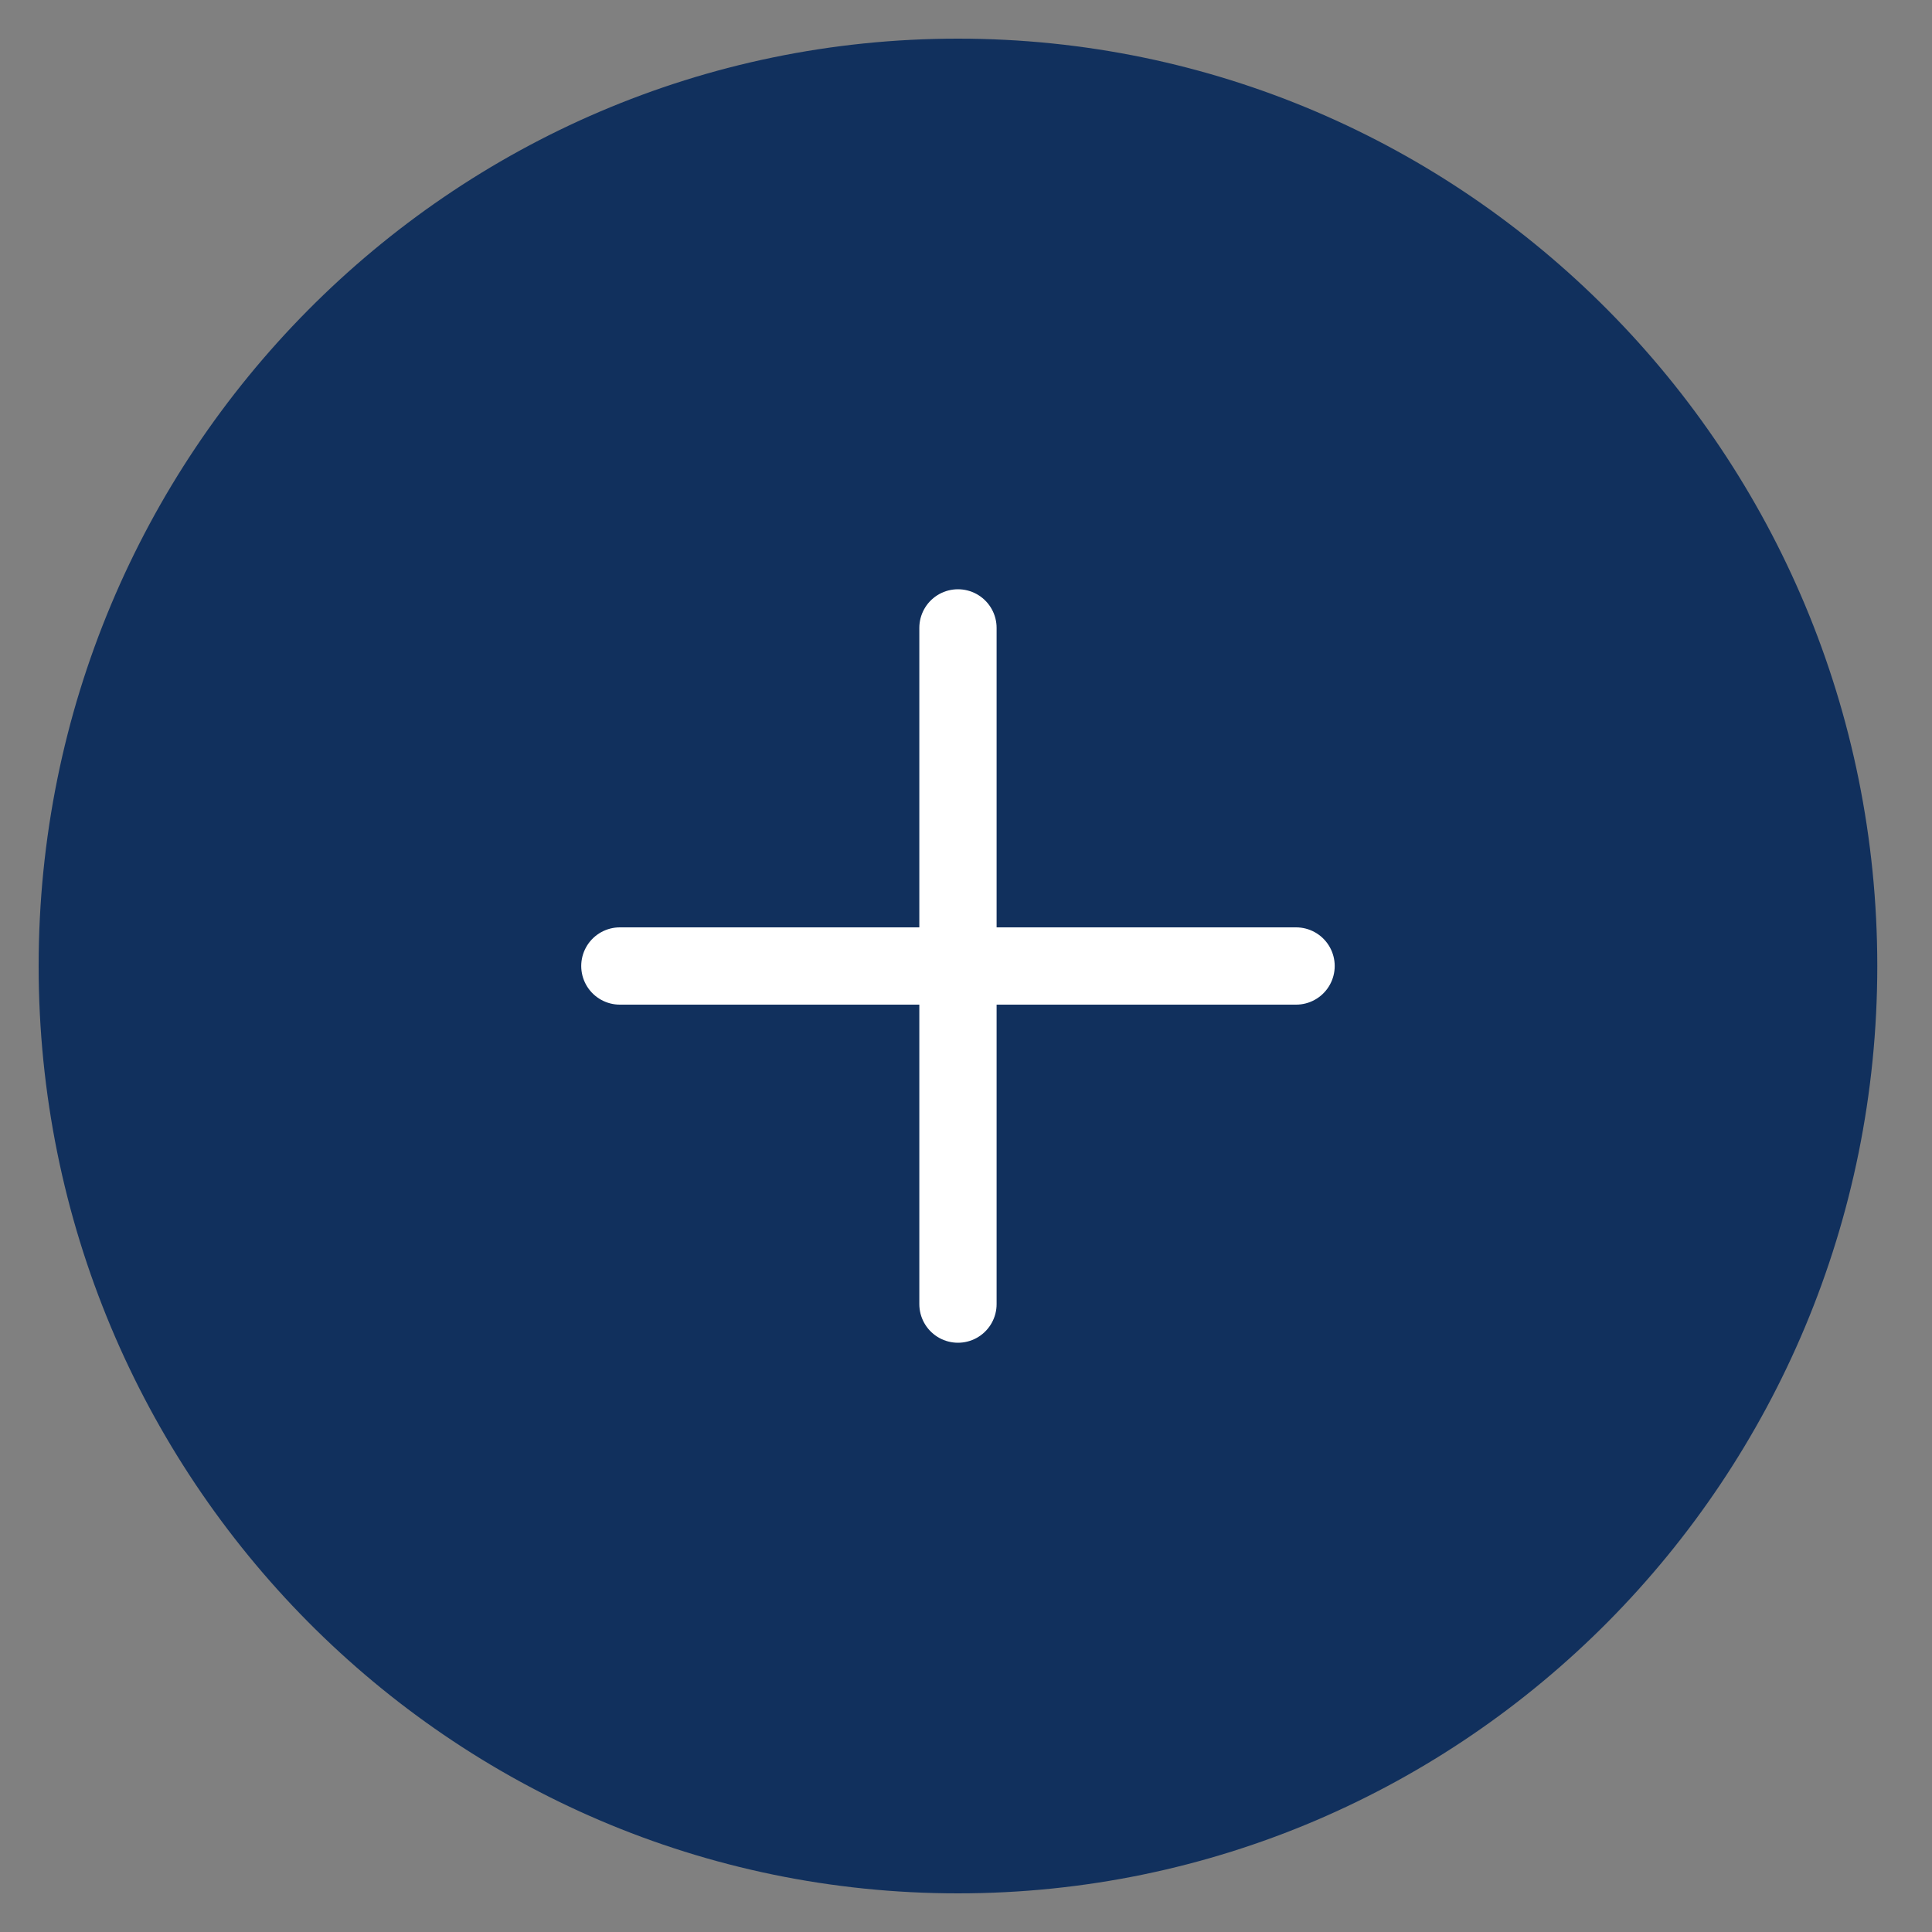 <svg width="25" height="25" viewBox="0 0 25 25" fill="none" xmlns="http://www.w3.org/2000/svg">
<rect x="0" y="0" width="25" height="25" fill="#808080" stroke="none"/>
<path d="M12.396 24C18.69 24 23.792 18.851 23.792 12.5C23.792 6.149 18.69 1 12.396 1C6.102 1 1 6.149 1 12.5C1 18.851 6.102 24 12.396 24Z" fill="#11305D" stroke="#11305D" stroke-miterlimit="10" stroke-linecap="round" stroke-linejoin="round"/>
<path d="M12.396 8.125V16.875" stroke="white" stroke-miterlimit="10" stroke-linecap="round" stroke-linejoin="round"/>
<path d="M16.771 12.5H8.021" stroke="white" stroke-miterlimit="10" stroke-linecap="round" stroke-linejoin="round"/>
</svg>
